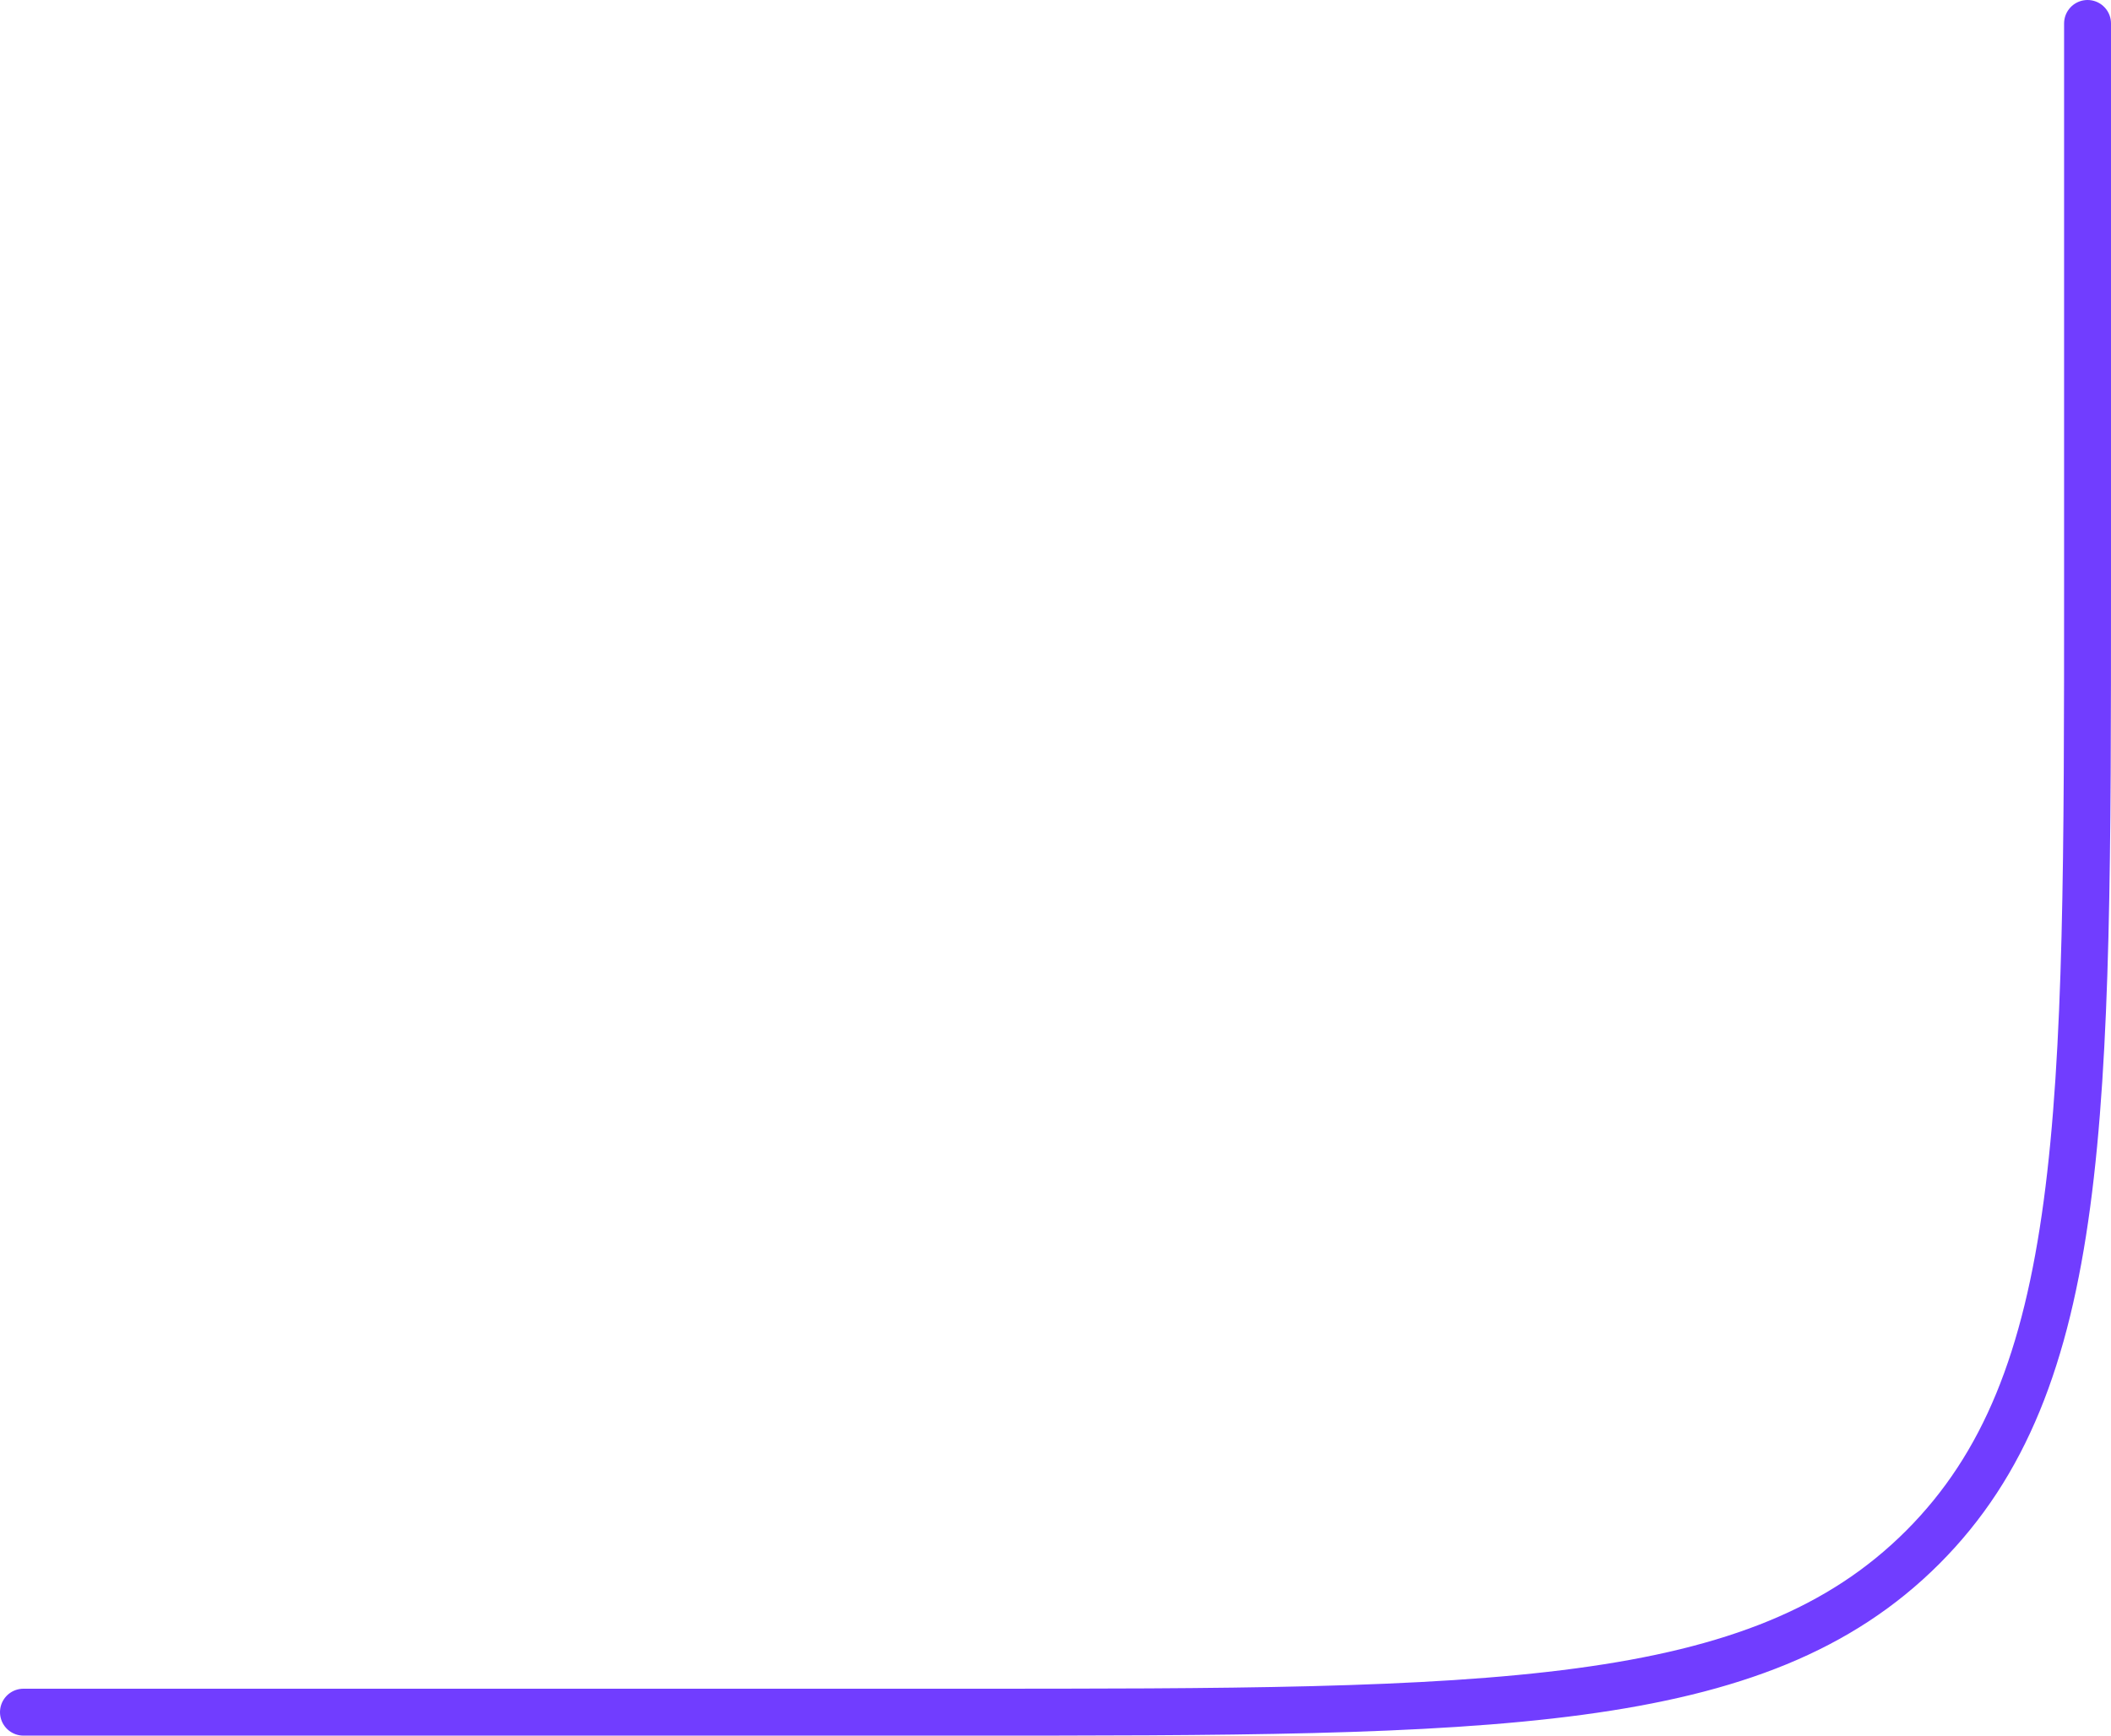 <svg width="90" height="74" viewBox="0 0 90 74" fill="none" xmlns="http://www.w3.org/2000/svg">
<path d="M89 1V25C89 47.627 89 58.941 81.971 65.971C74.941 73 63.627 73 41 73H1" stroke="#713DFF" stroke-width="2" stroke-linecap="round"/>
</svg>
